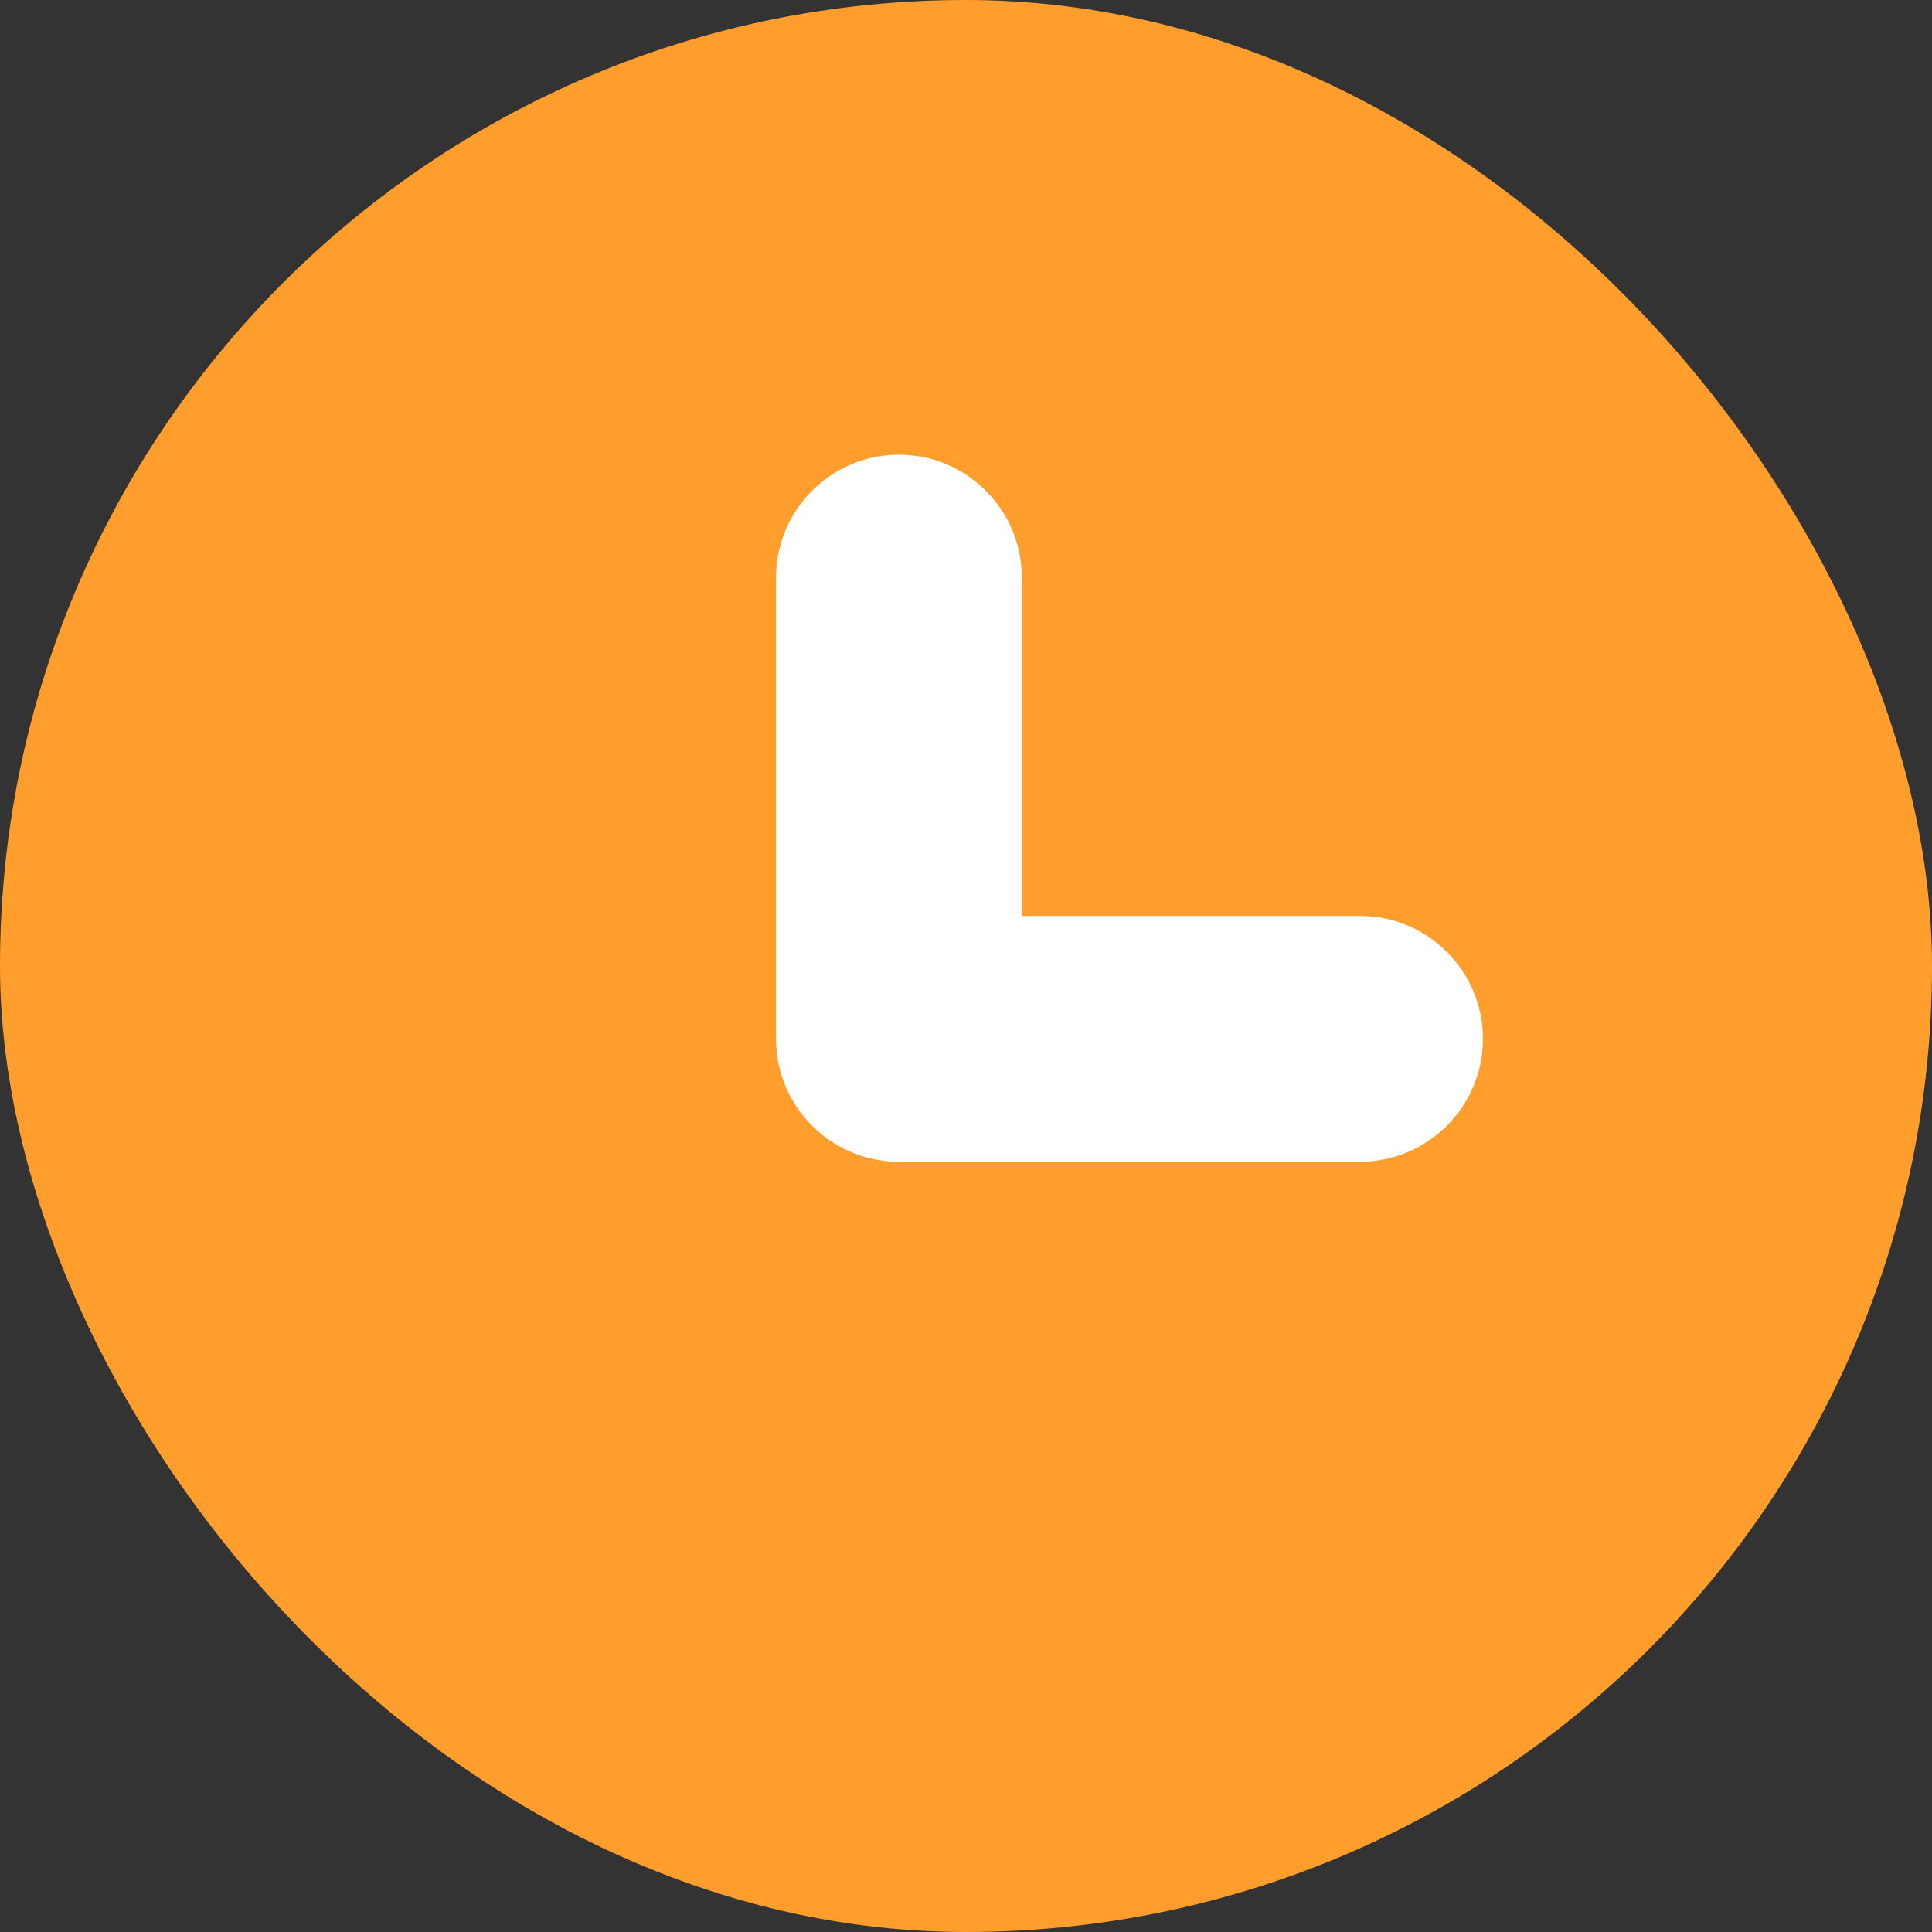 <svg xmlns="http://www.w3.org/2000/svg" width="16.048" height="16.048" viewBox="0 0 16.048 16.048"><rect x="0" y="0" width="16.048" height="16.048" fill="#333333" stroke="none"/><defs><style>.a{fill:none;stroke:#ff9e2d;stroke-linecap:round;stroke-width:1.5px;}.b{fill:#ff9e2d;}.c{fill:#fff;}.d,.e{stroke:none;}.e{fill:#fff;}</style></defs><g transform="translate(-169.462 -475.98)"><g transform="translate(-105.761 233.727)"><g transform="translate(275.213 242.31)"><rect class="b" width="16.048" height="16.048" rx="8.024" transform="translate(0.01 -0.057)"/></g><g class="c" transform="translate(281.869 246.23)"><path class="d" d="M 4.651 5.573 L 0.821 5.573 C 0.313 5.573 -0.1 5.16 -0.1 4.652 L -0.1 0.821 C -0.1 0.313 0.313 -0.1 0.821 -0.1 C 1.329 -0.1 1.742 0.313 1.742 0.821 L 1.742 3.731 L 4.651 3.731 C 5.159 3.731 5.572 4.144 5.572 4.652 C 5.572 5.16 5.159 5.573 4.651 5.573 Z"/><path class="e" d="M 4.651 5.473 C 5.105 5.473 5.472 5.106 5.472 4.652 C 5.472 4.199 5.105 3.831 4.651 3.831 L 1.642 3.831 L 1.642 0.821 C 1.642 0.367 1.274 -4.310608048285758e-08 0.821 -4.310608048285758e-08 C 0.367 -4.310608048285758e-08 6.103515914901436e-08 0.367 6.103515914901436e-08 0.821 L 6.103515914901436e-08 4.651 C 6.103515914901436e-08 4.651 1.006103502732003e-05 4.652 1.006103502732003e-05 4.652 C 1.006103502732003e-05 4.652 6.103515914901436e-08 4.652 6.103515914901436e-08 4.652 C 6.103515914901436e-08 5.106 0.367 5.473 0.821 5.473 L 4.651 5.473 M 4.651 5.673 L 0.821 5.673 C 0.258 5.673 -0.2 5.215 -0.2 4.652 L -0.2 4.649 L -0.2 0.821 C -0.2 0.258 0.258 -0.2 0.821 -0.2 C 1.384 -0.2 1.842 0.258 1.842 0.821 L 1.842 3.631 L 4.651 3.631 C 5.214 3.631 5.672 4.089 5.672 4.652 C 5.672 5.215 5.214 5.673 4.651 5.673 Z"/></g></g></g></svg>
